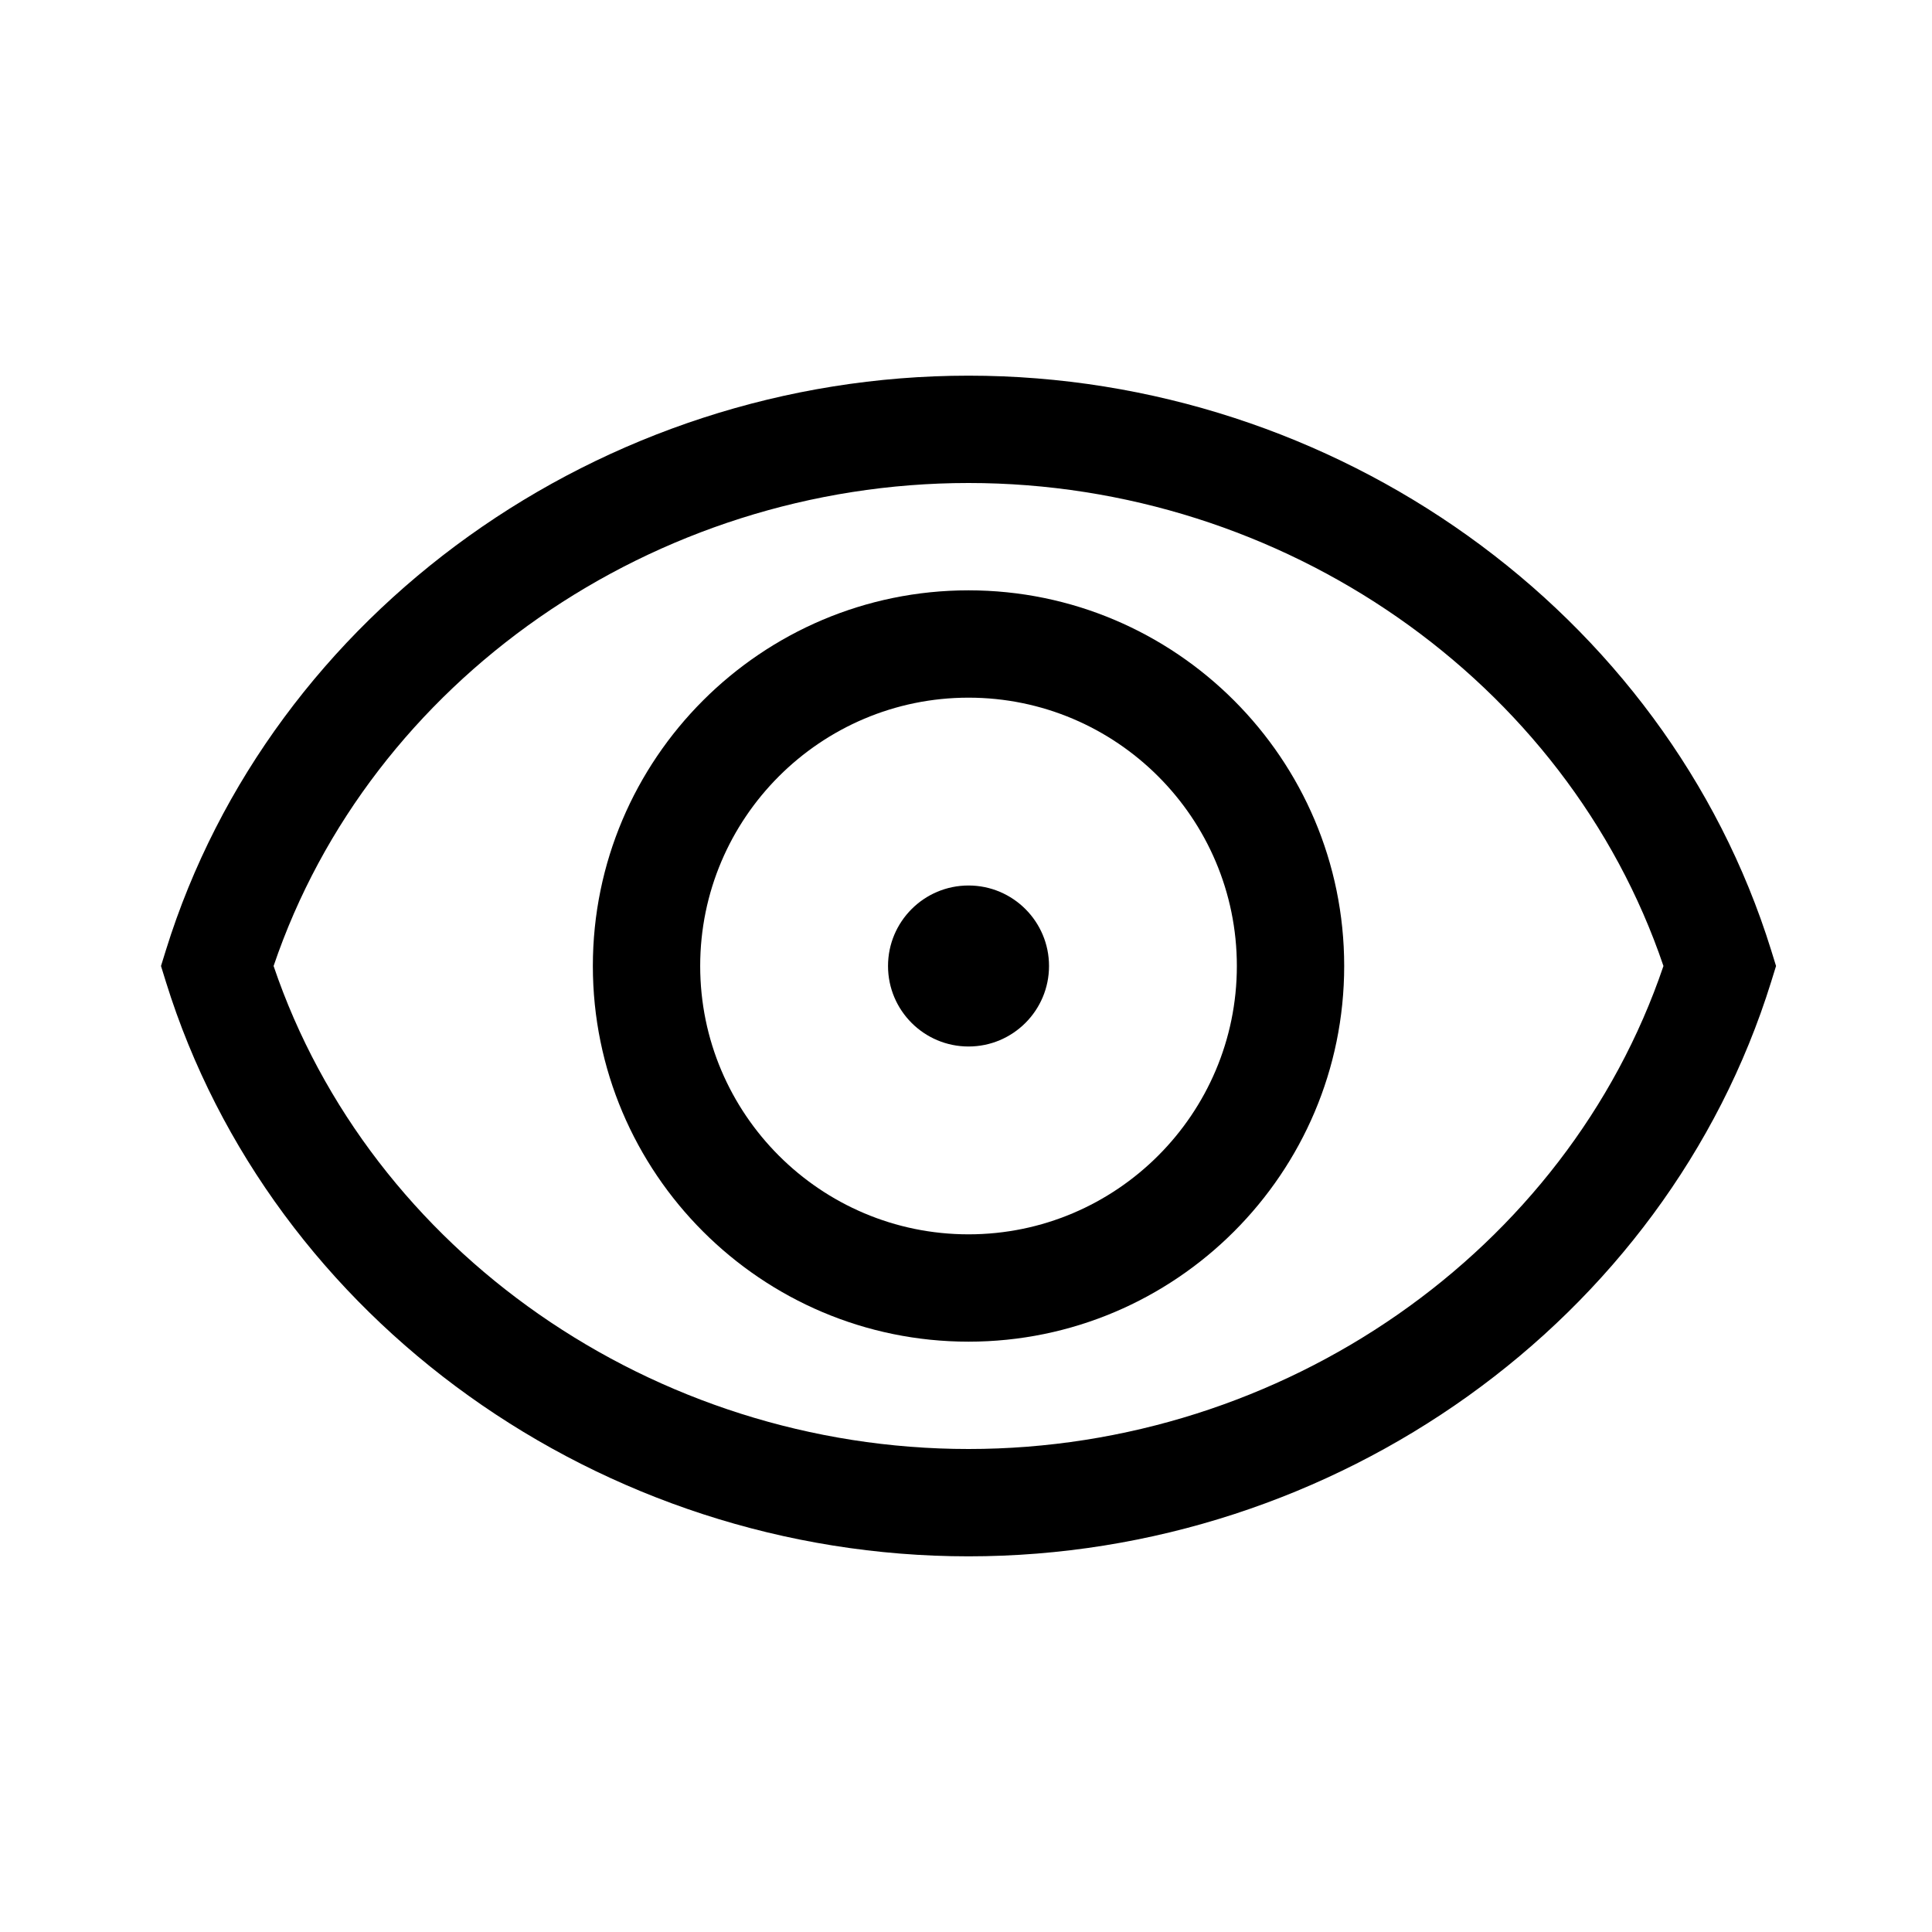 <svg xmlns="http://www.w3.org/2000/svg" width="36" height="36" viewBox="0 0 36 36">
  <g fill-rule="evenodd">
    <path d="M18.047,16.5 C17.219,16.5 16.547,17.172 16.547,18 C16.547,18.828 17.219,19.5 18.047,19.5 C18.875,19.5 19.547,18.828 19.547,18 C19.547,17.172 18.875,16.5 18.047,16.5"/>
    <path d="M18.047,23 C15.29,23 13.047,20.757 13.047,18 C13.047,15.243 15.29,13 18.047,13 C20.804,13 23.047,15.243 23.047,18 C23.047,20.757 20.804,23 18.047,23 M18.047,11 C14.187,11 11.047,14.141 11.047,18 C11.047,21.859 14.187,25 18.047,25 C21.907,25 25.047,21.859 25.047,18 C25.047,14.141 21.907,11 18.047,11"/>
    <path d="M18.047,27 C12.177,27 6.899,23.314 5.098,18 C6.899,12.686 12.177,9 18.047,9 C23.917,9 29.195,12.686 30.996,18 C29.195,23.314 23.917,27 18.047,27 L18.047,27 Z M33.002,17.703 C31.043,11.401 24.893,7 18.047,7 C11.201,7 5.051,11.401 3.092,17.703 L3,18 L3.092,18.297 C5.051,24.599 11.201,29 18.047,29 C24.893,29 31.043,24.599 33.002,18.297 L33.094,18 L33.002,17.703 Z"/>
  </g>
</svg>

